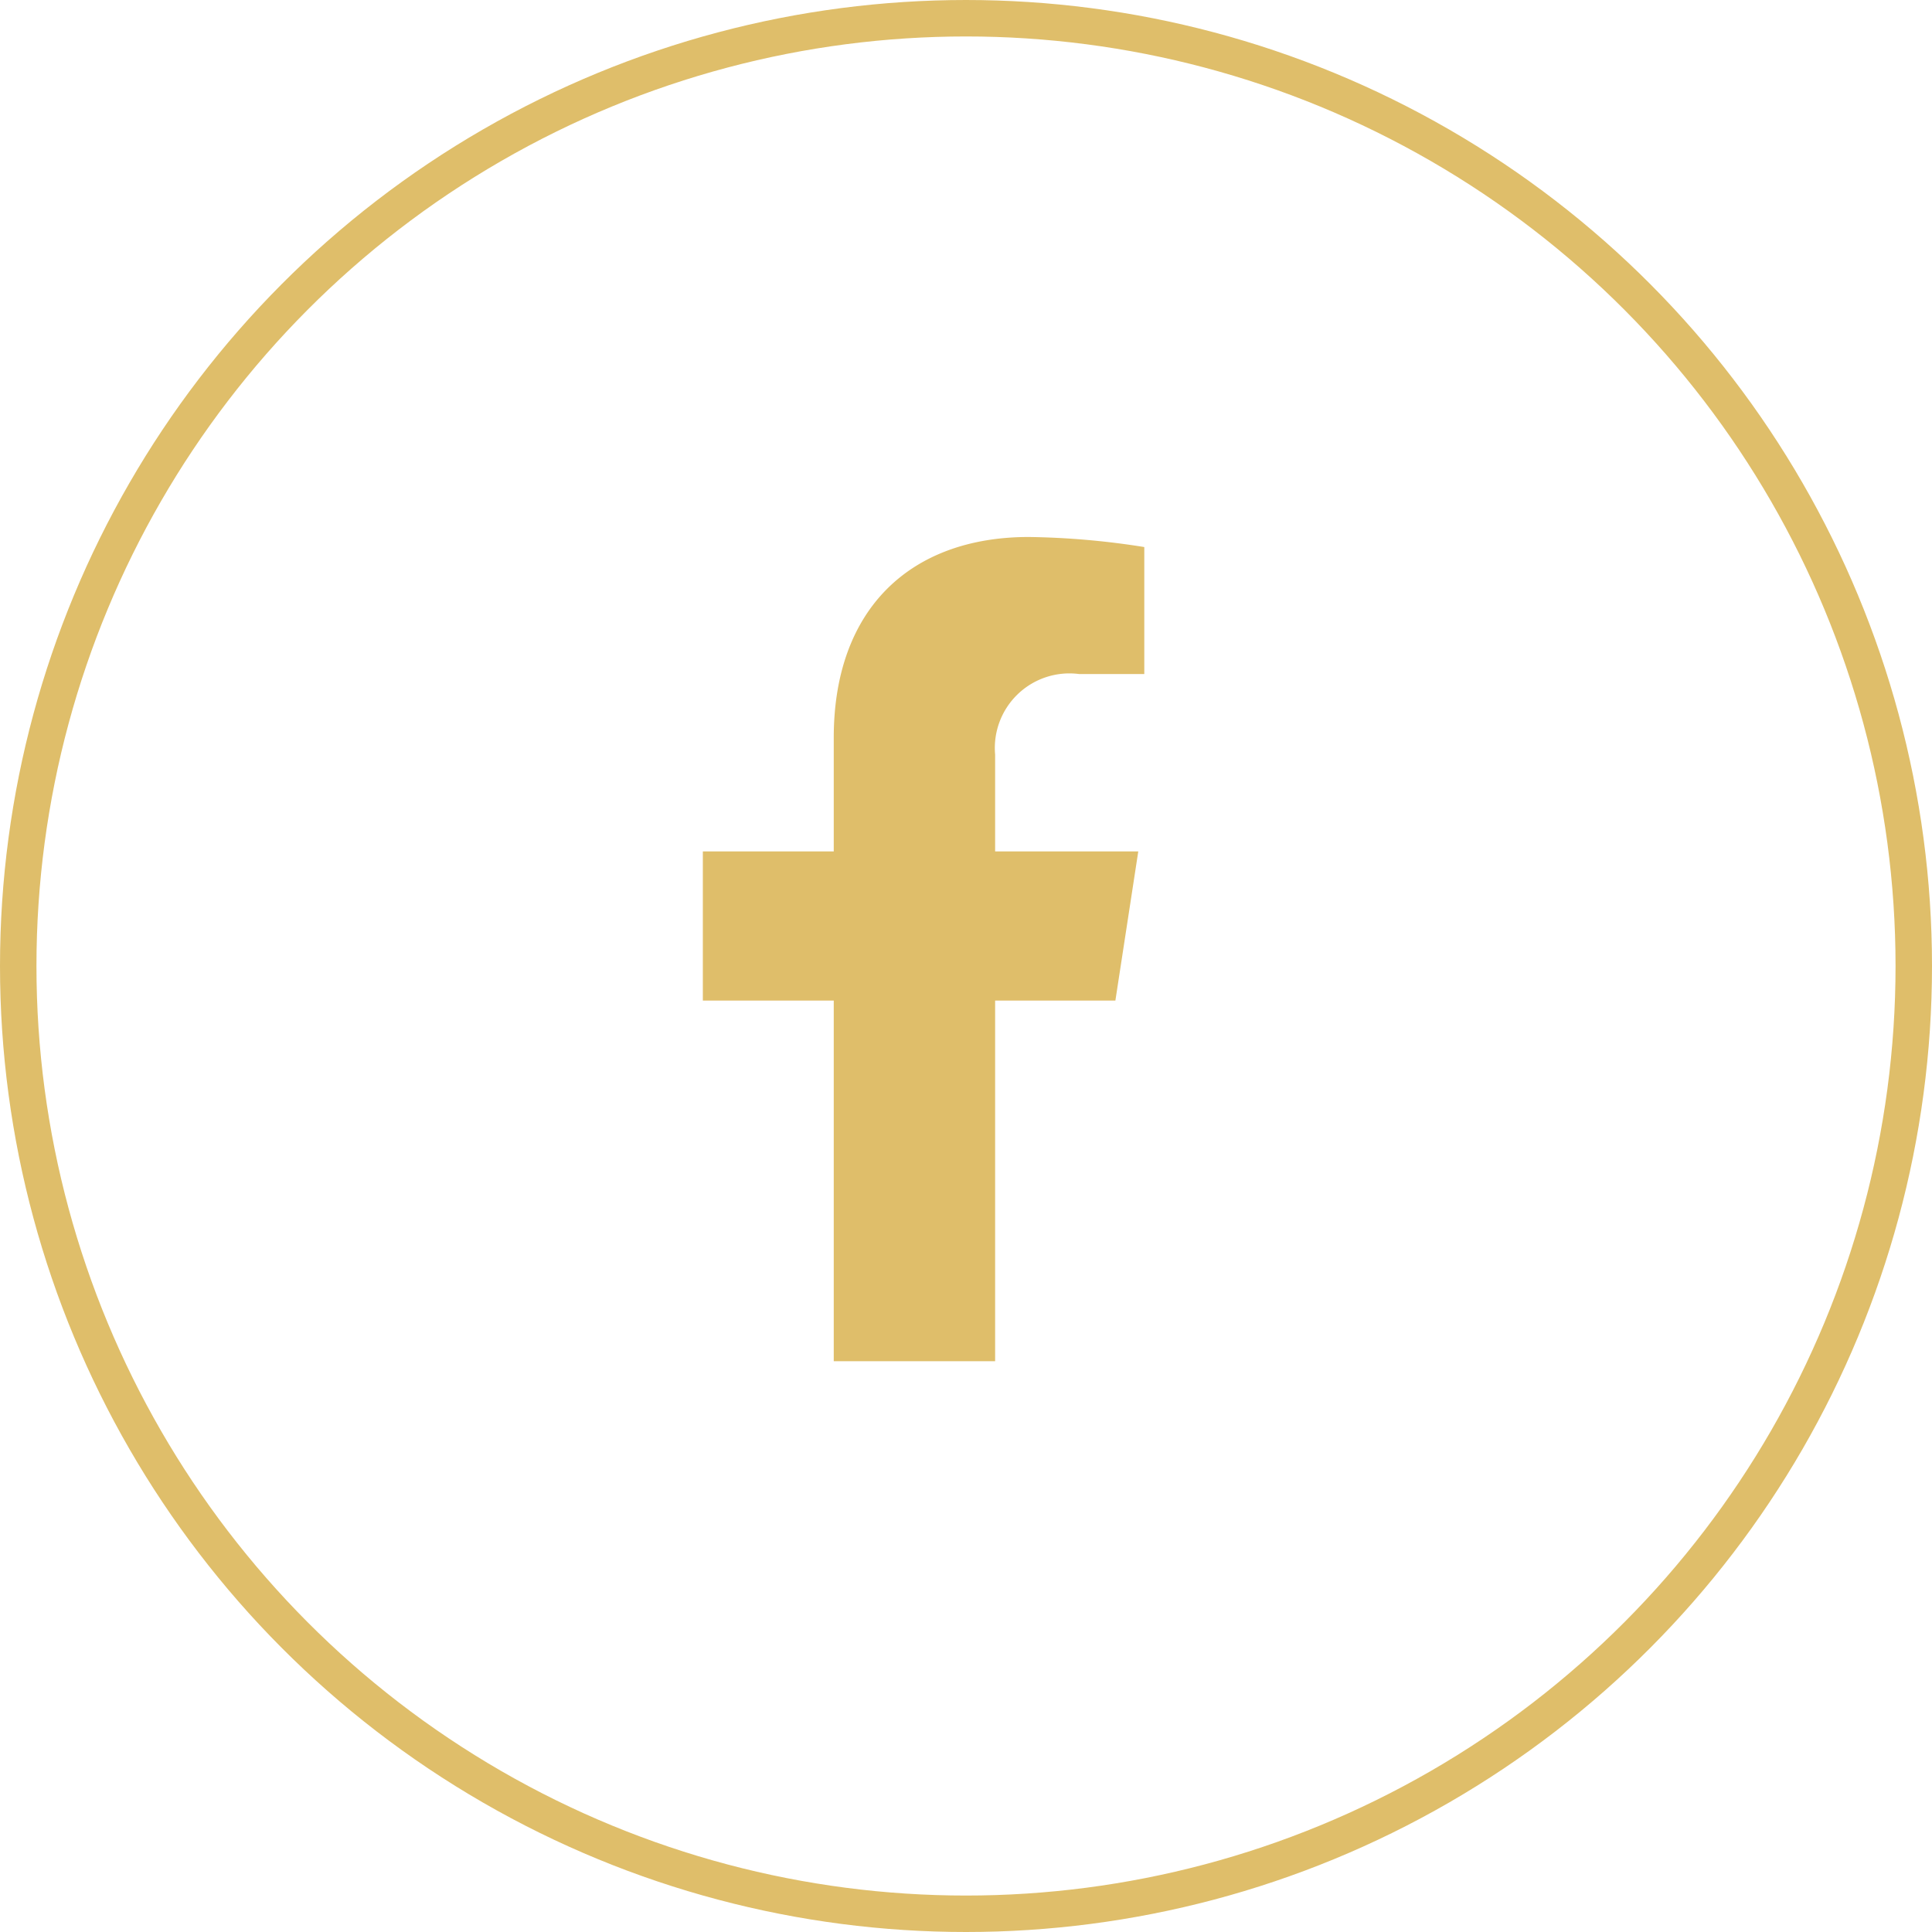 <svg xmlns="http://www.w3.org/2000/svg" width="53" height="53" viewBox="0 0 53 53"><g transform="translate(-1722 -823)"><path d="M12.926,12.718l.628-4.092H9.627V5.971A2.046,2.046,0,0,1,11.934,3.76h1.785V.276A21.767,21.767,0,0,0,10.551,0C7.317,0,5.2,1.96,5.2,5.508V8.626H1.609v4.092H5.2V22.61H9.627V12.718Z" transform="translate(1739.672 837.731)" fill="#dfbe6a"/><g transform="translate(1722 823)" fill="none" stroke="#dfbe6a" stroke-width="1"><circle cx="26.5" cy="26.5" r="26.5" stroke="none"/><circle cx="26.5" cy="26.5" r="26" fill="none"/></g></g></svg>